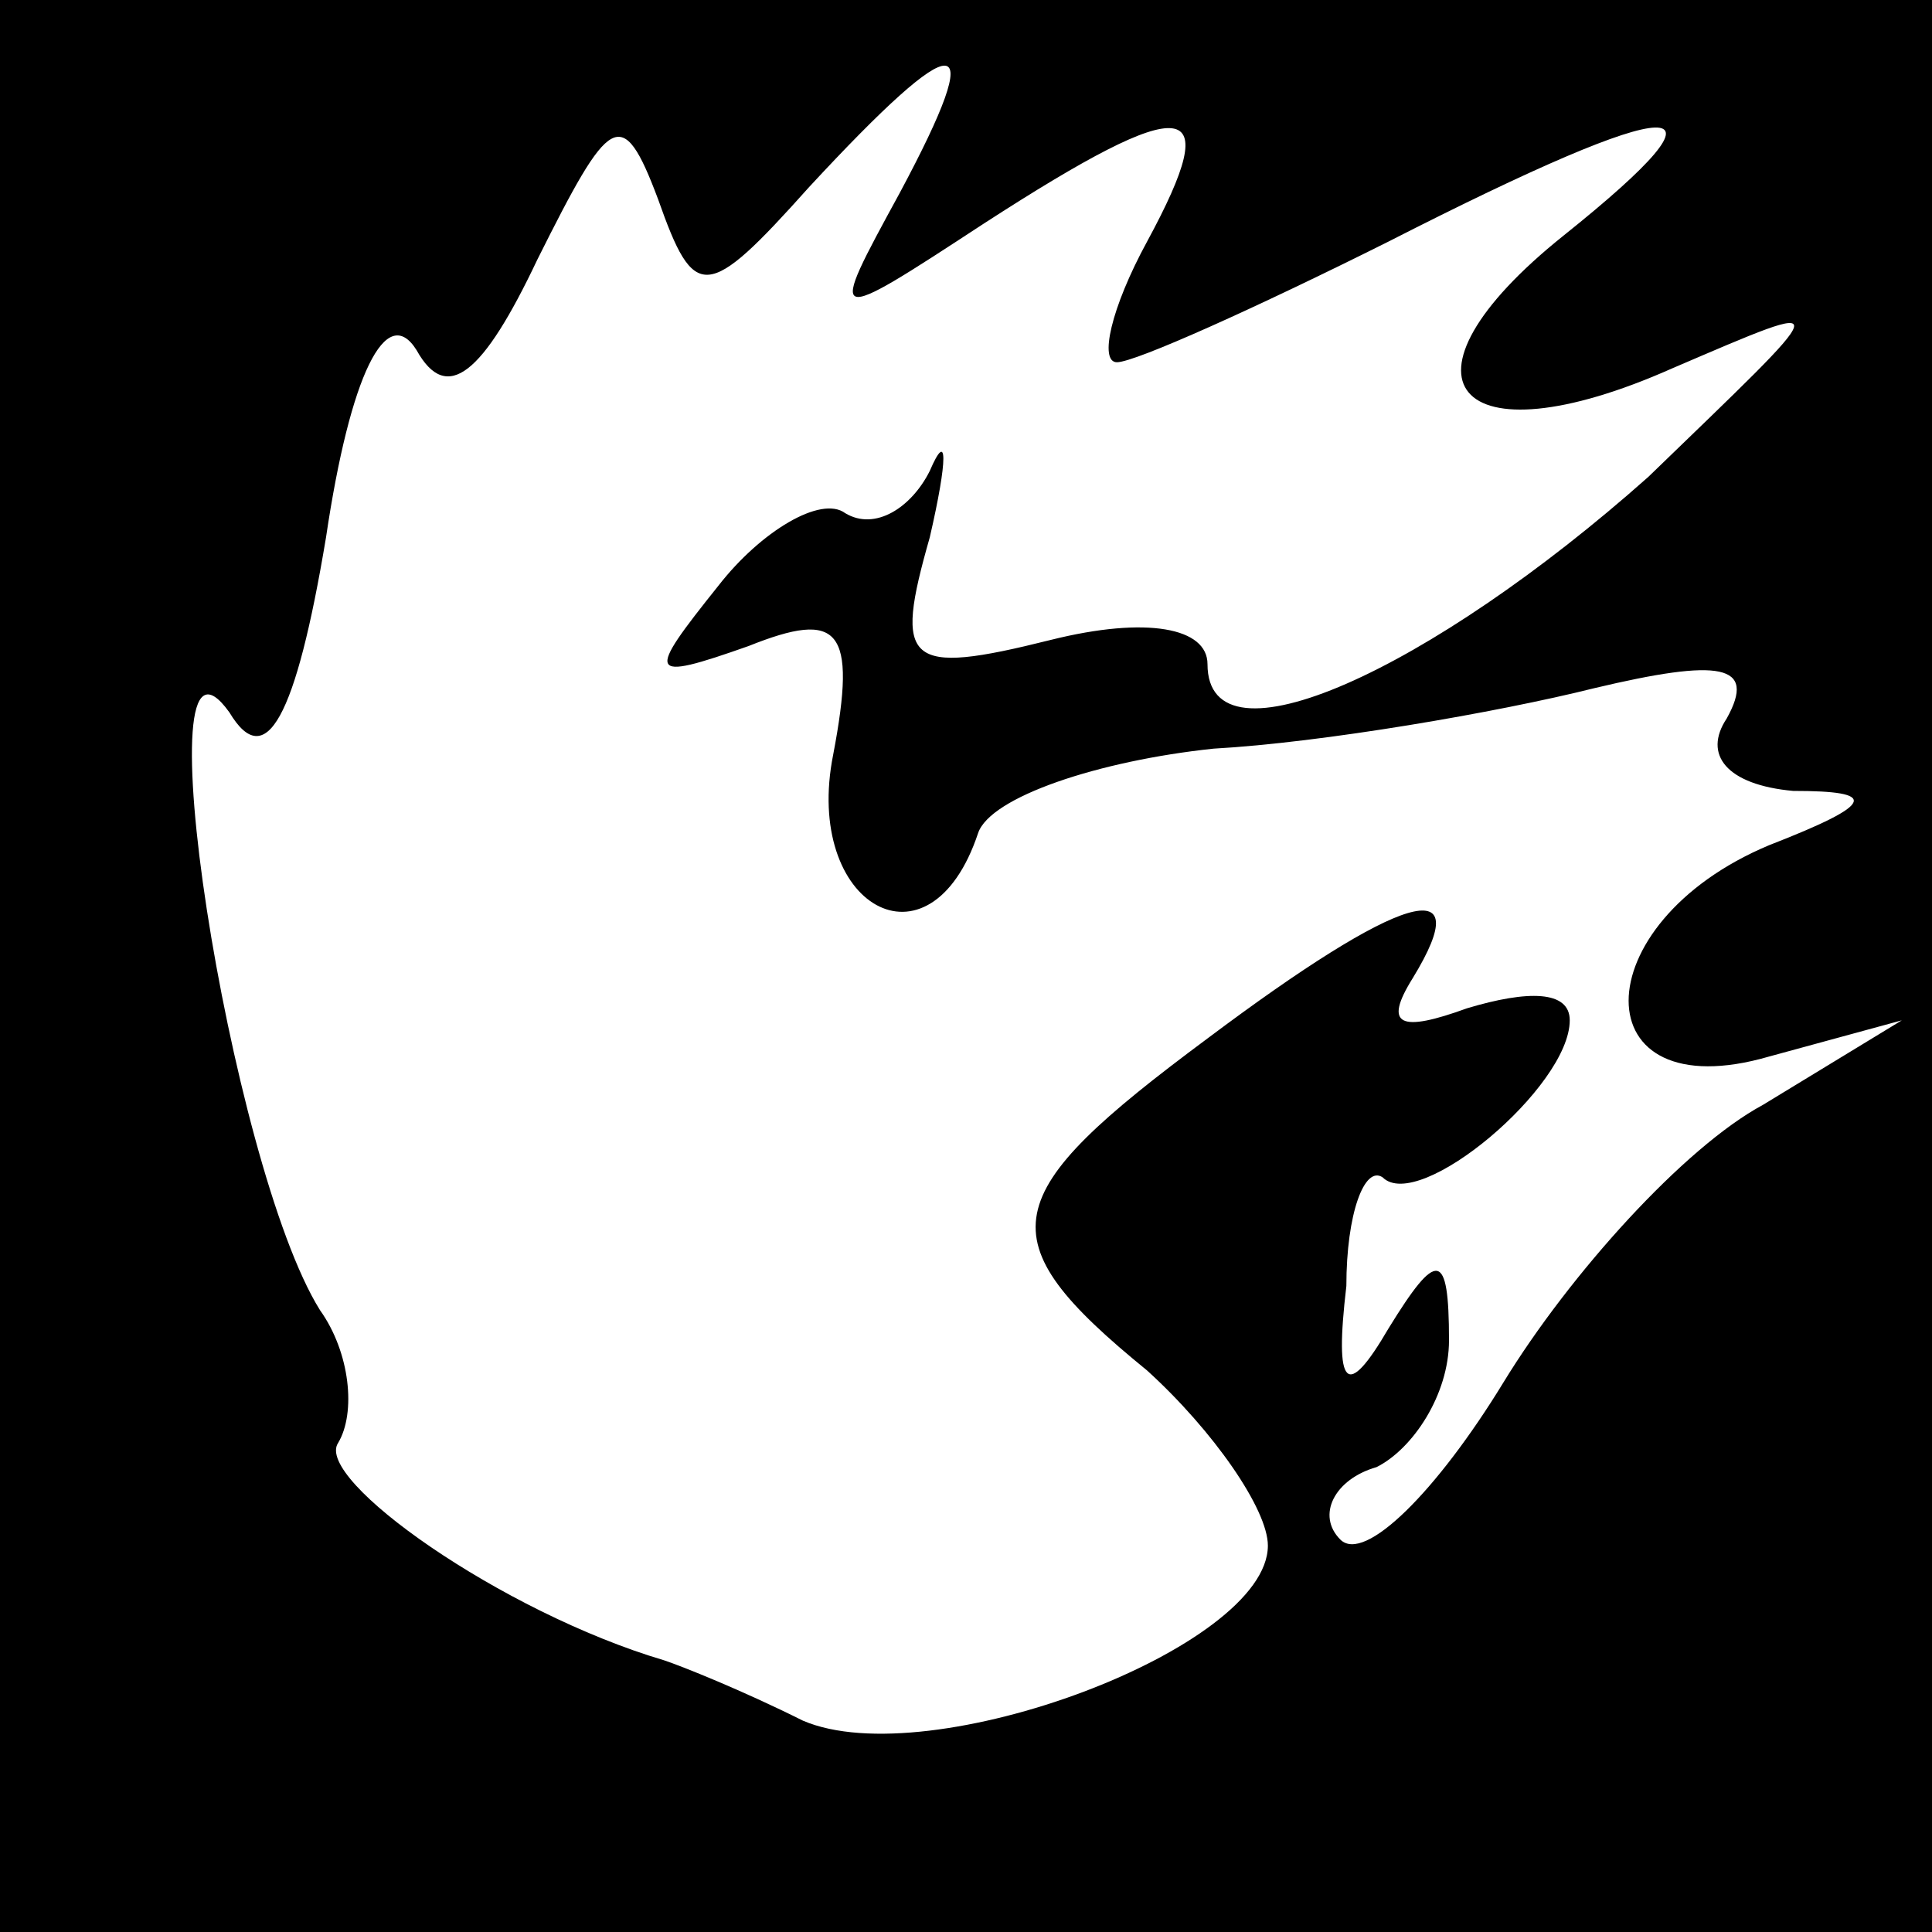 <?xml version="1.0" standalone="no"?>
<!DOCTYPE svg PUBLIC "-//W3C//DTD SVG 20010904//EN"
 "http://www.w3.org/TR/2001/REC-SVG-20010904/DTD/svg10.dtd">
<svg version="1.0" xmlns="http://www.w3.org/2000/svg"
 width="32pt" height="32pt" viewBox="0 0 32 32"
 preserveAspectRatio="xMidYMid meet">
<rect x="0" y="0" width="32" height="32" fill="#808080" stroke="none"/>
<g transform="translate(0,32) scale(0.1,-0.1)"
fill="#000000" stroke="none">
<path fill="#000000" stroke="none" d="M0 160 l0 -160 160 0 160 0 0 160 0
160 -160 0 -160 0 0 -160z"/>
<path fill="#ffffff" stroke="none" d="M149 288 c-12 -22 -12 -22 14 -5 34 22
40 21 27 -3 -6 -11 -8 -20 -5 -20 3 0 23 9 45 20 49 25 59 25 29 1 -30 -24
-18 -38 18 -22 28 12 27 12 -4 -18 -36 -32 -73 -49 -73 -31 0 6 -10 8 -26 4
-24 -6 -26 -4 -20 17 3 13 3 18 0 11 -3 -6 -9 -10 -14 -7 -4 3 -14 -3 -21 -12
-12 -15 -12 -16 5 -10 15 6 18 3 14 -18 -5 -25 16 -37 24 -13 2 6 20 12 39 14
18 1 47 6 63 10 21 5 27 4 22 -5 -4 -6 0 -11 11 -12 14 0 14 -2 -4 -9 -31 -13
-31 -44 0 -35 l22 6 -23 -14 c-13 -7 -32 -28 -43 -46 -11 -18 -23 -30 -27 -26
-4 4 -1 10 6 12 6 3 12 12 12 21 0 15 -2 15 -10 2 -7 -12 -9 -10 -7 7 0 12 3
20 6 18 6 -6 31 15 31 26 0 5 -7 5 -17 2 -11 -4 -14 -3 -9 5 11 18 -2 14 -34
-10 -35 -26 -37 -33 -10 -55 11 -10 20 -23 20 -29 0 -17 -56 -38 -77 -29 -10
5 -20 9 -23 10 -27 8 -58 30 -54 36 3 5 2 15 -3 22 -15 24 -30 120 -15 99 6
-10 11 -1 16 29 4 27 10 39 15 31 5 -9 11 -4 20 15 12 24 14 26 20 10 6 -17 8
-17 25 2 25 27 30 27 15 -1z"/>
</g>
</svg>

